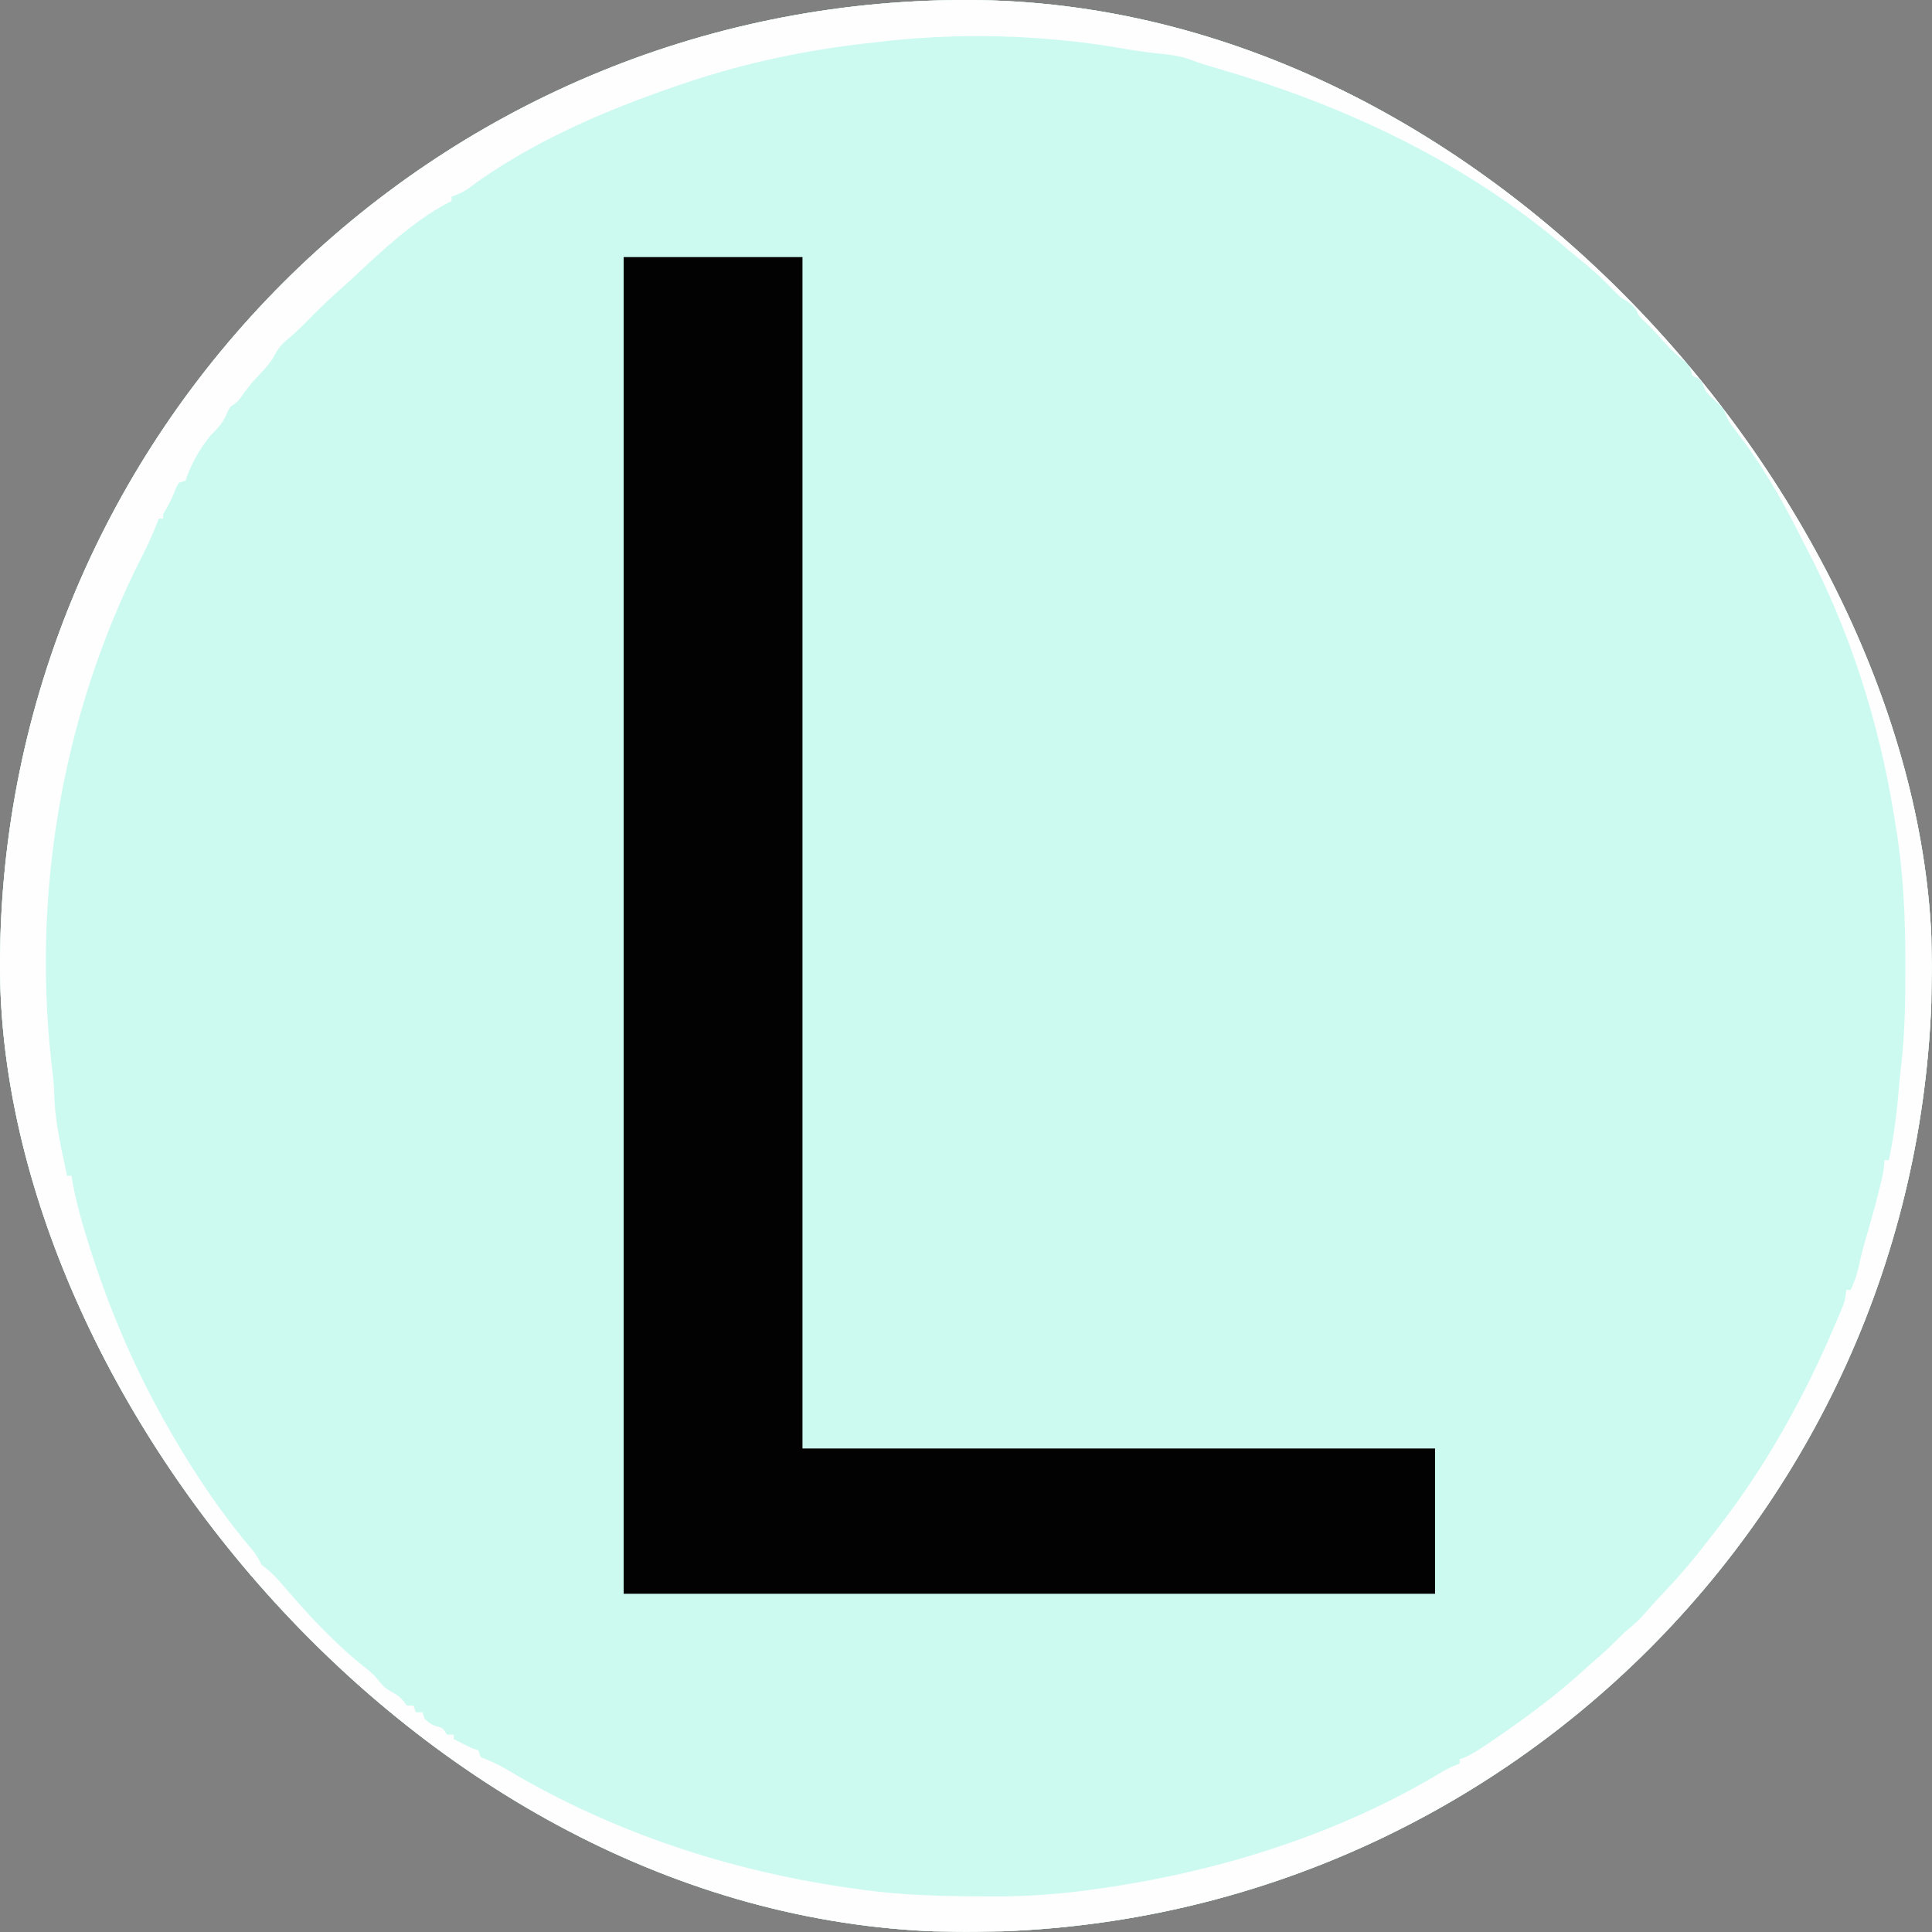 <svg xmlns="http://www.w3.org/2000/svg" version="1.1" xmlns:xlink="http://www.w3.org/1999/xlink" width="1000" height="1000"><rect width="100%" height="100%" fill="#808080" stroke="none"/><style>
    #light-icon {
      display: inline;
    }
    #dark-icon {
      display: none;
    }

    @media (prefers-color-scheme: dark) {
      #light-icon {
        display: none;
      }
      #dark-icon {
        display: inline;
      }
    }
  </style><g id="light-icon"><svg xmlns="http://www.w3.org/2000/svg" version="1.1" xmlns:xlink="http://www.w3.org/1999/xlink" width="1000" height="1000"><g clip-path="url(#SvgjsClipPath1172)"><rect width="1000" height="1000" fill="#ffffff"></rect><g transform="matrix(1.157,0,0,1.157,0,0)"><svg xmlns="http://www.w3.org/2000/svg" version="1.1" xmlns:xlink="http://www.w3.org/1999/xlink" width="864" height="864"><svg version="1.1" xmlns="http://www.w3.org/2000/svg" width="864" height="864">
<path d="M0 0 C285.12 0 570.24 0 864 0 C864 285.12 864 570.24 864 864 C578.88 864 293.76 864 0 864 C0 578.88 0 293.76 0 0 Z " fill="#CCFAF0" transform="translate(0,0)"></path>
<path d="M0 0 C285.12 0 570.24 0 864 0 C864 285.12 864 570.24 864 864 C578.88 864 293.76 864 0 864 C0 578.88 0 293.76 0 0 Z M391 19 C389.948 19.118 388.897 19.237 387.813 19.358 C360.479 22.441 333.08 28.171 307 37 C306.185 37.272 305.37 37.544 304.531 37.825 C271.512 48.978 237.109 63.652 209.078 84.625 C206.808 86.127 204.552 87.072 202 88 C202 88.66 202 89.32 202 90 C201.468 90.242 200.935 90.485 200.387 90.734 C184.642 99.084 170.632 112.413 157.688 124.496 C155.181 126.832 152.631 129.107 150.062 131.375 C145.404 135.545 141.011 139.948 136.625 144.4 C133.835 147.22 131.039 149.892 127.938 152.375 C125.214 154.809 123.863 156.809 122.219 160.02 C120.037 163.564 117.072 166.456 114.25 169.496 C111.705 172.328 109.472 175.291 107.289 178.406 C106 180 106 180 103 182 C101.961 183.783 101.961 183.783 101.125 185.812 C99.294 189.674 97.073 191.999 94 195 C89.076 201.348 85.538 207.387 83 215 C82.01 215.33 81.02 215.66 80 216 C78.864 217.924 78.864 217.924 78 220.25 C76.571 223.706 74.94 226.799 73 230 C73 230.66 73 231.32 73 232 C72.34 232 71.68 232 71 232 C70.706 232.804 70.706 232.804 70.406 233.625 C68.363 238.979 65.988 244.091 63.375 249.188 C27.331 320.254 13.708 402.215 23.68 481.187 C24.098 484.861 24.249 488.493 24.375 492.188 C24.941 503.605 27.68 514.834 30 526 C30.66 526 31.32 526 32 526 C32.155 526.971 32.155 526.971 32.312 527.962 C33.563 535.355 35.405 542.449 37.562 549.625 C38.092 551.388 38.092 551.388 38.632 553.186 C47.896 583.579 60.081 612.485 76 640 C76.418 640.724 76.835 641.448 77.266 642.193 C87.776 660.297 99.672 677.916 113.293 693.836 C114.871 695.836 115.88 697.731 117 700 C117.722 700.577 118.444 701.155 119.188 701.75 C122.958 704.766 125.87 708.338 129 712 C139.904 724.662 151.676 736.977 164.879 747.246 C166.794 748.83 168.242 750.352 169.75 752.312 C171.798 754.758 172.924 755.674 175.625 757.125 C178.853 758.919 179.934 760.107 182 763 C182.99 763 183.98 763 185 763 C185.33 763.99 185.66 764.98 186 766 C186.99 766 187.98 766 189 766 C189.33 766.99 189.66 767.98 190 769 C192.017 770.809 193.474 771.876 196.125 772.5 C198 773 198 773 200 776 C200.99 776 201.98 776 203 776 C203 776.66 203 777.32 203 778 C204.27 778.648 205.541 779.294 206.812 779.938 C207.874 780.477 207.874 780.477 208.957 781.027 C211.118 782.107 211.118 782.107 214 783 C214.33 783.99 214.66 784.98 215 786 C216.595 786.721 218.198 787.427 219.828 788.066 C224.256 789.97 228.339 792.581 232.5 795 C278.966 821.538 330.091 837.788 383 845 C384.17 845.165 385.34 845.33 386.545 845.5 C404.469 847.936 422.312 848.306 440.375 848.375 C441.46 848.383 442.545 848.391 443.662 848.399 C459.65 848.489 475.18 847.288 491 845 C491.734 844.895 492.469 844.791 493.225 844.683 C546.252 837.021 599.42 820.325 645.469 792.453 C647.923 791.044 650.349 789.98 653 789 C653 788.34 653 787.68 653 787 C653.683 786.762 654.366 786.523 655.07 786.277 C658.605 784.736 661.697 782.72 664.875 780.562 C665.528 780.122 666.182 779.682 666.855 779.228 C681.788 769.09 696.468 758.282 709.762 746.055 C711.87 744.119 714.018 742.242 716.188 740.375 C719.393 737.589 722.38 734.645 725.352 731.613 C727 730 727 730 730 727.562 C732.931 725.059 735.279 722.473 737.766 719.547 C740.09 716.897 742.499 714.348 744.929 711.794 C751.64 704.723 757.837 697.435 763.725 689.669 C764.959 688.054 766.219 686.46 767.48 684.867 C789.829 656.515 807.756 624.044 821.688 590.812 C822.122 589.779 822.556 588.745 823.004 587.679 C825.264 582.505 825.264 582.505 826 577 C826.66 577 827.32 577 828 577 C828.681 575.298 828.681 575.298 829.375 573.562 C829.63 572.924 829.885 572.286 830.148 571.629 C830.884 569.358 831.423 567.17 831.922 564.84 C833.003 559.818 834.422 554.925 835.875 550 C837.861 543.158 839.74 536.309 841.375 529.375 C841.542 528.671 841.71 527.967 841.882 527.242 C842.533 524.42 843 521.908 843 519 C843.66 519 844.32 519 845 519 C847.475 507.485 848.775 496.076 849.697 484.345 C849.925 481.831 850.19 479.336 850.49 476.831 C852.196 462.181 852.398 447.612 852.375 432.875 C852.375 430.959 852.375 430.959 852.374 429.004 C852.341 408.694 851.37 389.029 848 369 C847.719 367.241 847.719 367.241 847.433 365.446 C840.675 323.562 827.841 282.662 808.067 245.049 C806.873 242.756 805.714 240.447 804.555 238.137 C796.056 221.355 786.444 205.055 774.672 190.34 C772.97 187.959 772.057 185.713 771 183 C768.864 180.7 766.657 178.584 764.312 176.5 C763 175 763 175 762.062 172.438 C760.775 169.483 759.792 169.351 757 168 C756.88 167.398 756.76 166.796 756.637 166.176 C755.77 163.213 754.245 162.194 751.875 160.25 C748.116 157.044 744.878 153.721 741.699 149.949 C739.439 147.356 736.982 144.999 734.48 142.641 C733 141 733 141 732.176 139.047 C730.458 136.056 727.871 134.862 725 133 C723.229 131.314 721.5 129.582 719.812 127.812 C715.388 123.268 710.758 119.184 705.789 115.23 C702.952 112.961 700.198 110.611 697.438 108.25 C653.267 71.47 600.805 47.054 546 31 C544.171 30.462 542.343 29.921 540.516 29.379 C539.741 29.15 538.967 28.921 538.169 28.686 C536.053 28.017 534.002 27.249 531.938 26.438 C527.155 24.83 522.309 24.35 517.319 23.84 C511.955 23.276 506.673 22.462 501.36 21.536 C465.554 15.365 427.091 14.482 391 19 Z " fill="#FEFEFE" transform="translate(0,0)"></path>
<path d="M0 0 C26.4 0 52.8 0 80 0 C80 175.89 80 351.78 80 533 C173.39 533 266.78 533 363 533 C363 554.45 363 575.9 363 598 C243.21 598 123.42 598 0 598 C0 400.66 0 203.32 0 0 Z " fill="#010201" transform="translate(279,115)"></path>
</svg></svg></g></g><defs><clipPath id="SvgjsClipPath1172"><rect width="1000" height="1000" x="0" y="0" rx="500" ry="500"></rect></clipPath></defs></svg></g><g id="dark-icon"><svg xmlns="http://www.w3.org/2000/svg" version="1.1" xmlns:xlink="http://www.w3.org/1999/xlink" width="1000" height="1000"><g clip-path="url(#SvgjsClipPath1173)"><rect width="1000" height="1000" fill="#ffffff"></rect><g transform="matrix(1.157,0,0,1.157,0,0)"><svg xmlns="http://www.w3.org/2000/svg" version="1.1" xmlns:xlink="http://www.w3.org/1999/xlink" width="864" height="864"><svg version="1.1" xmlns="http://www.w3.org/2000/svg" width="864" height="864">
<path d="M0 0 C285.12 0 570.24 0 864 0 C864 285.12 864 570.24 864 864 C578.88 864 293.76 864 0 864 C0 578.88 0 293.76 0 0 Z " fill="#CCFAF0" transform="translate(0,0)"></path>
<path d="M0 0 C285.12 0 570.24 0 864 0 C864 285.12 864 570.24 864 864 C578.88 864 293.76 864 0 864 C0 578.88 0 293.76 0 0 Z M391 19 C389.948 19.118 388.897 19.237 387.813 19.358 C360.479 22.441 333.08 28.171 307 37 C306.185 37.272 305.37 37.544 304.531 37.825 C271.512 48.978 237.109 63.652 209.078 84.625 C206.808 86.127 204.552 87.072 202 88 C202 88.66 202 89.32 202 90 C201.468 90.242 200.935 90.485 200.387 90.734 C184.642 99.084 170.632 112.413 157.688 124.496 C155.181 126.832 152.631 129.107 150.062 131.375 C145.404 135.545 141.011 139.948 136.625 144.4 C133.835 147.22 131.039 149.892 127.938 152.375 C125.214 154.809 123.863 156.809 122.219 160.02 C120.037 163.564 117.072 166.456 114.25 169.496 C111.705 172.328 109.472 175.291 107.289 178.406 C106 180 106 180 103 182 C101.961 183.783 101.961 183.783 101.125 185.812 C99.294 189.674 97.073 191.999 94 195 C89.076 201.348 85.538 207.387 83 215 C82.01 215.33 81.02 215.66 80 216 C78.864 217.924 78.864 217.924 78 220.25 C76.571 223.706 74.94 226.799 73 230 C73 230.66 73 231.32 73 232 C72.34 232 71.68 232 71 232 C70.706 232.804 70.706 232.804 70.406 233.625 C68.363 238.979 65.988 244.091 63.375 249.188 C27.331 320.254 13.708 402.215 23.68 481.187 C24.098 484.861 24.249 488.493 24.375 492.188 C24.941 503.605 27.68 514.834 30 526 C30.66 526 31.32 526 32 526 C32.155 526.971 32.155 526.971 32.312 527.962 C33.563 535.355 35.405 542.449 37.562 549.625 C38.092 551.388 38.092 551.388 38.632 553.186 C47.896 583.579 60.081 612.485 76 640 C76.418 640.724 76.835 641.448 77.266 642.193 C87.776 660.297 99.672 677.916 113.293 693.836 C114.871 695.836 115.88 697.731 117 700 C117.722 700.577 118.444 701.155 119.188 701.75 C122.958 704.766 125.87 708.338 129 712 C139.904 724.662 151.676 736.977 164.879 747.246 C166.794 748.83 168.242 750.352 169.75 752.312 C171.798 754.758 172.924 755.674 175.625 757.125 C178.853 758.919 179.934 760.107 182 763 C182.99 763 183.98 763 185 763 C185.33 763.99 185.66 764.98 186 766 C186.99 766 187.98 766 189 766 C189.33 766.99 189.66 767.98 190 769 C192.017 770.809 193.474 771.876 196.125 772.5 C198 773 198 773 200 776 C200.99 776 201.98 776 203 776 C203 776.66 203 777.32 203 778 C204.27 778.648 205.541 779.294 206.812 779.938 C207.874 780.477 207.874 780.477 208.957 781.027 C211.118 782.107 211.118 782.107 214 783 C214.33 783.99 214.66 784.98 215 786 C216.595 786.721 218.198 787.427 219.828 788.066 C224.256 789.97 228.339 792.581 232.5 795 C278.966 821.538 330.091 837.788 383 845 C384.17 845.165 385.34 845.33 386.545 845.5 C404.469 847.936 422.312 848.306 440.375 848.375 C441.46 848.383 442.545 848.391 443.662 848.399 C459.65 848.489 475.18 847.288 491 845 C491.734 844.895 492.469 844.791 493.225 844.683 C546.252 837.021 599.42 820.325 645.469 792.453 C647.923 791.044 650.349 789.98 653 789 C653 788.34 653 787.68 653 787 C653.683 786.762 654.366 786.523 655.07 786.277 C658.605 784.736 661.697 782.72 664.875 780.562 C665.528 780.122 666.182 779.682 666.855 779.228 C681.788 769.09 696.468 758.282 709.762 746.055 C711.87 744.119 714.018 742.242 716.188 740.375 C719.393 737.589 722.38 734.645 725.352 731.613 C727 730 727 730 730 727.562 C732.931 725.059 735.279 722.473 737.766 719.547 C740.09 716.897 742.499 714.348 744.929 711.794 C751.64 704.723 757.837 697.435 763.725 689.669 C764.959 688.054 766.219 686.46 767.48 684.867 C789.829 656.515 807.756 624.044 821.688 590.812 C822.122 589.779 822.556 588.745 823.004 587.679 C825.264 582.505 825.264 582.505 826 577 C826.66 577 827.32 577 828 577 C828.681 575.298 828.681 575.298 829.375 573.562 C829.63 572.924 829.885 572.286 830.148 571.629 C830.884 569.358 831.423 567.17 831.922 564.84 C833.003 559.818 834.422 554.925 835.875 550 C837.861 543.158 839.74 536.309 841.375 529.375 C841.542 528.671 841.71 527.967 841.882 527.242 C842.533 524.42 843 521.908 843 519 C843.66 519 844.32 519 845 519 C847.475 507.485 848.775 496.076 849.697 484.345 C849.925 481.831 850.19 479.336 850.49 476.831 C852.196 462.181 852.398 447.612 852.375 432.875 C852.375 430.959 852.375 430.959 852.374 429.004 C852.341 408.694 851.37 389.029 848 369 C847.719 367.241 847.719 367.241 847.433 365.446 C840.675 323.562 827.841 282.662 808.067 245.049 C806.873 242.756 805.714 240.447 804.555 238.137 C796.056 221.355 786.444 205.055 774.672 190.34 C772.97 187.959 772.057 185.713 771 183 C768.864 180.7 766.657 178.584 764.312 176.5 C763 175 763 175 762.062 172.438 C760.775 169.483 759.792 169.351 757 168 C756.88 167.398 756.76 166.796 756.637 166.176 C755.77 163.213 754.245 162.194 751.875 160.25 C748.116 157.044 744.878 153.721 741.699 149.949 C739.439 147.356 736.982 144.999 734.48 142.641 C733 141 733 141 732.176 139.047 C730.458 136.056 727.871 134.862 725 133 C723.229 131.314 721.5 129.582 719.812 127.812 C715.388 123.268 710.758 119.184 705.789 115.23 C702.952 112.961 700.198 110.611 697.438 108.25 C653.267 71.47 600.805 47.054 546 31 C544.171 30.462 542.343 29.921 540.516 29.379 C539.741 29.15 538.967 28.921 538.169 28.686 C536.053 28.017 534.002 27.249 531.938 26.438 C527.155 24.83 522.309 24.35 517.319 23.84 C511.955 23.276 506.673 22.462 501.36 21.536 C465.554 15.365 427.091 14.482 391 19 Z " fill="#FEFEFE" transform="translate(0,0)"></path>
<path d="M0 0 C26.4 0 52.8 0 80 0 C80 175.89 80 351.78 80 533 C173.39 533 266.78 533 363 533 C363 554.45 363 575.9 363 598 C243.21 598 123.42 598 0 598 C0 400.66 0 203.32 0 0 Z " fill="#010201" transform="translate(279,115)"></path>
</svg></svg></g></g><defs><clipPath id="SvgjsClipPath1173"><rect width="1000" height="1000" x="0" y="0" rx="500" ry="500"></rect></clipPath></defs></svg></g></svg>